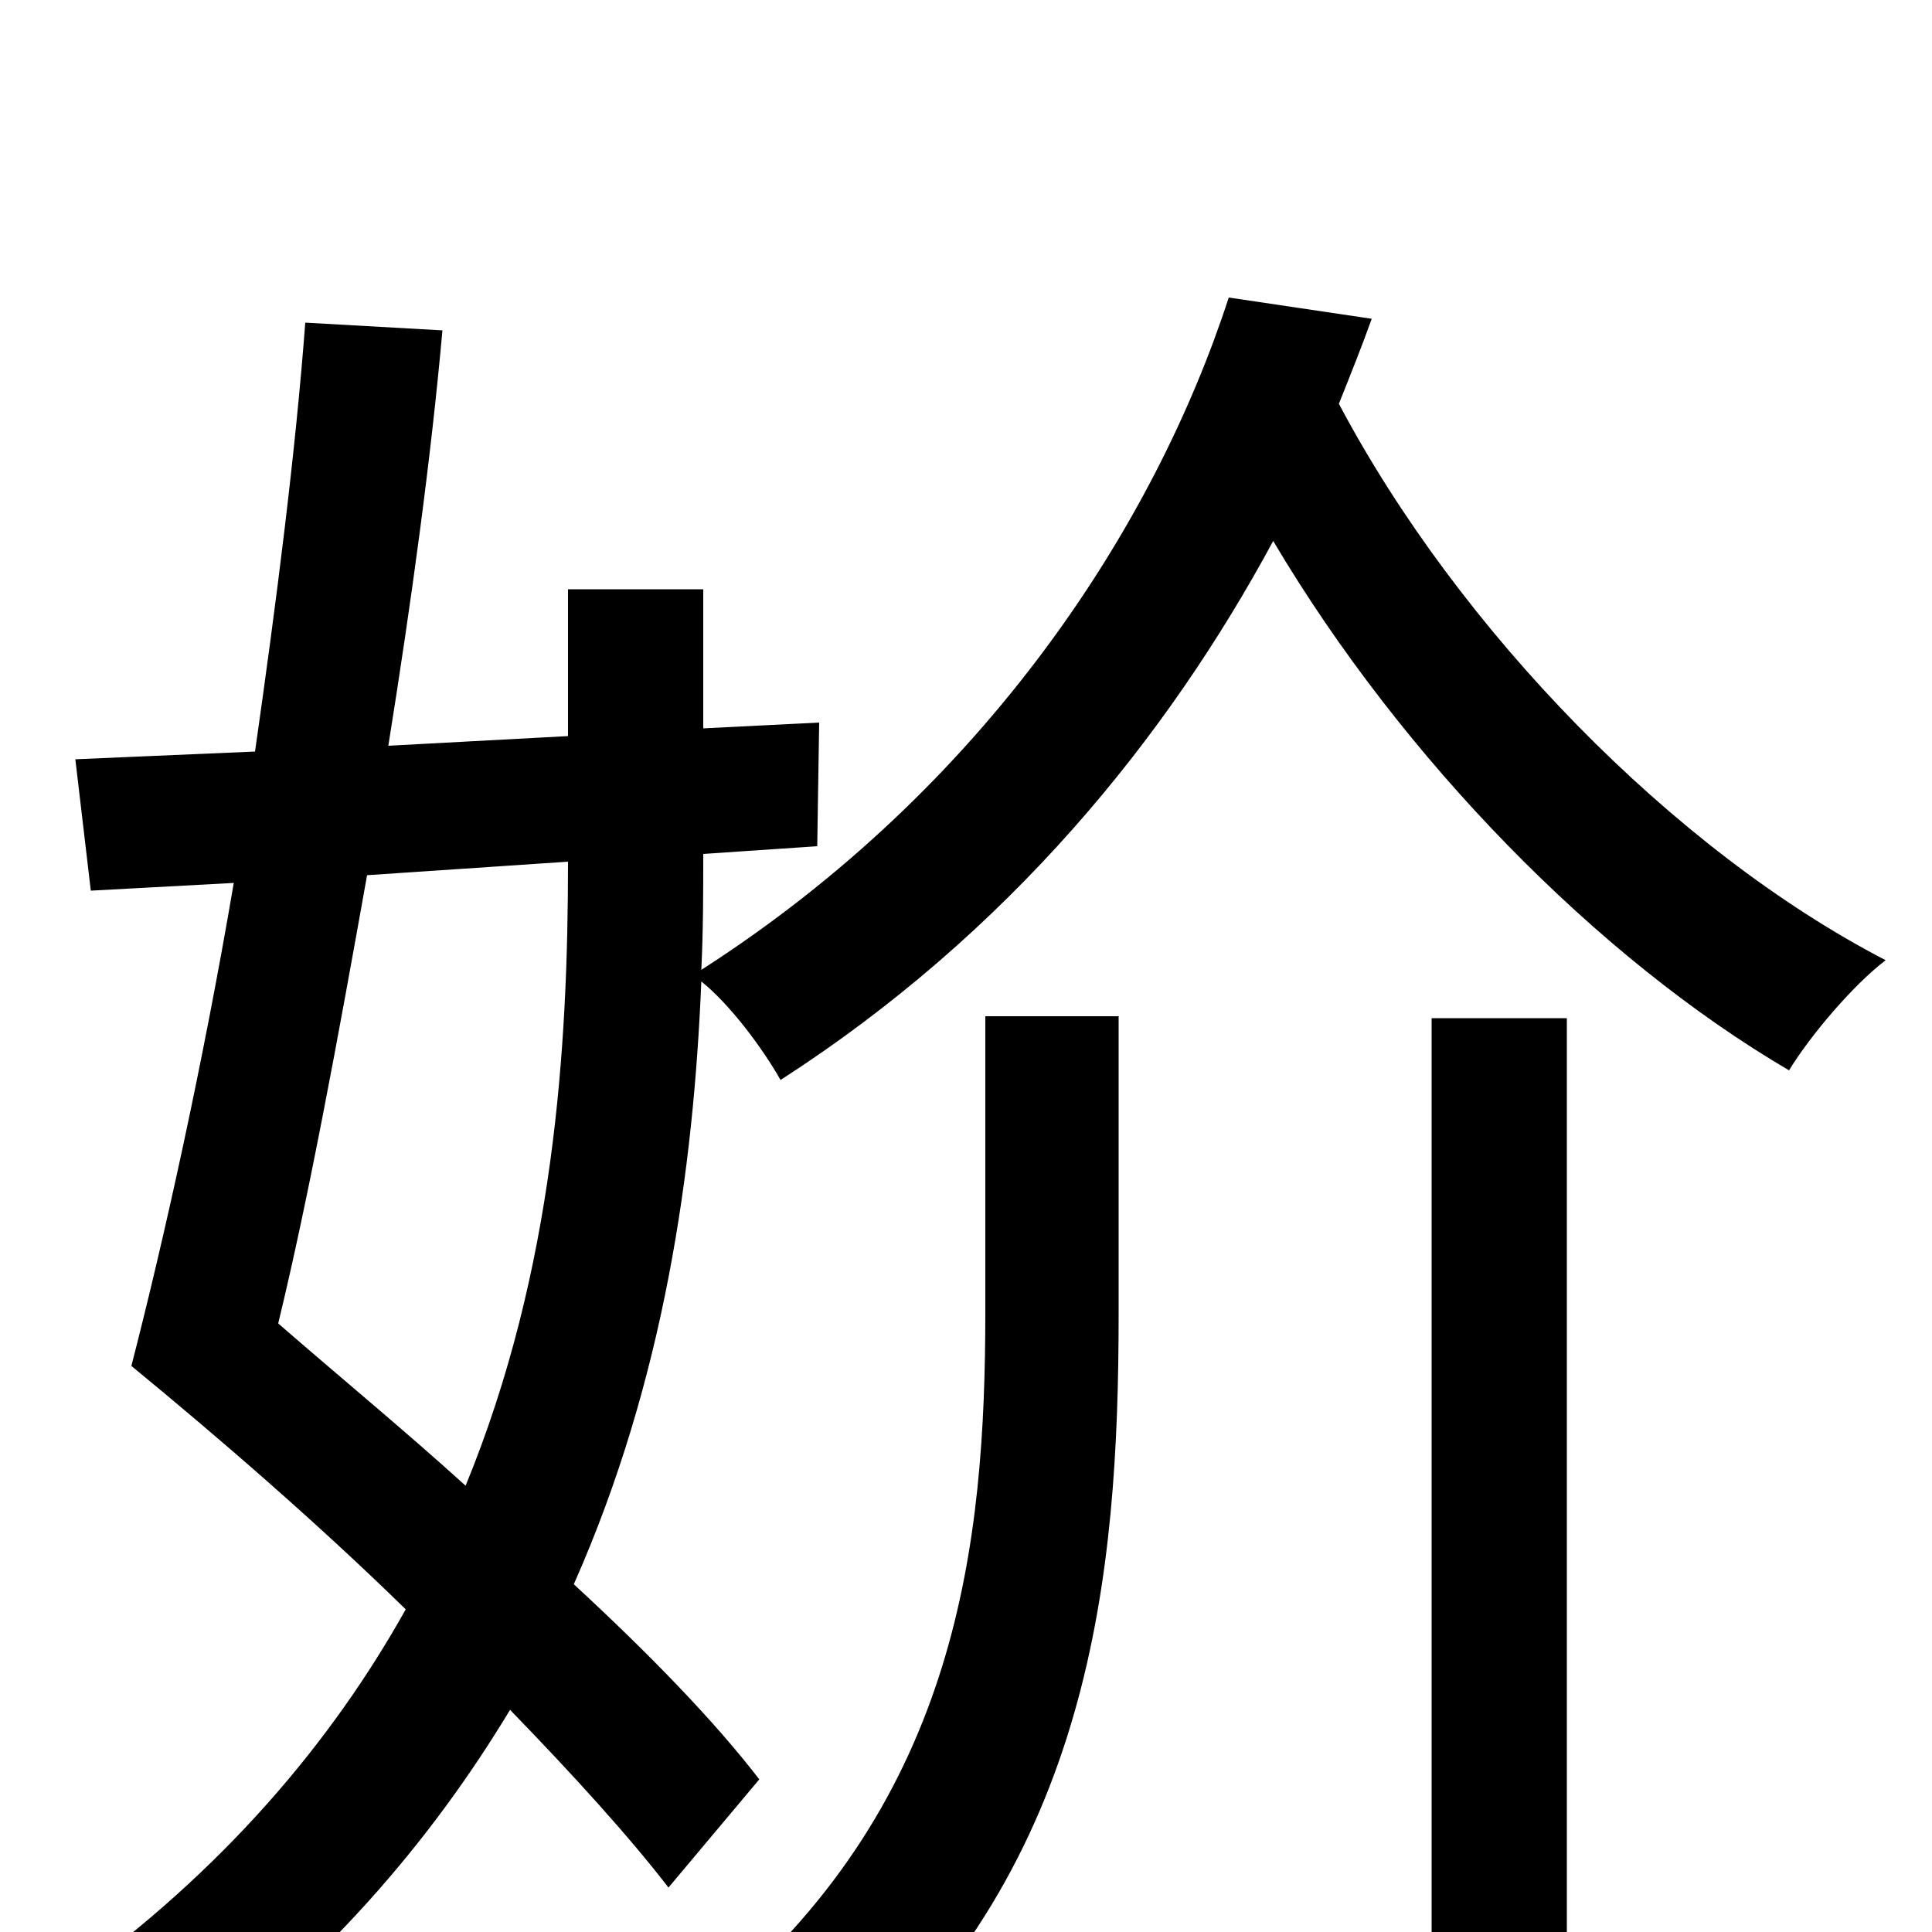 <svg xmlns="http://www.w3.org/2000/svg" viewBox="0 -1000 1000 1000">
	<path fill="#000000" d="M510 -321C510 -201 496 -70 373 35C393 45 423 64 437 77C565 -37 579 -184 579 -320V-474H510ZM741 76H811V-473H741ZM294 -554C294 -458 287 -343 241 -231C209 -260 175 -288 144 -315C160 -381 175 -463 190 -547ZM636 -846C598 -729 511 -593 363 -498C364 -519 364 -538 364 -558L423 -562L424 -626L364 -623V-695H294V-619L201 -614C213 -689 223 -762 229 -829L158 -833C153 -766 143 -688 132 -611L39 -607L47 -539L121 -543C105 -449 85 -359 68 -293C113 -256 164 -212 210 -167C172 -99 116 -32 35 26C52 37 77 62 87 77C167 19 223 -47 264 -115C297 -81 326 -49 346 -23L393 -79C370 -109 336 -144 297 -180C344 -286 359 -395 363 -492C378 -480 395 -457 404 -441C522 -517 604 -618 659 -720C726 -607 827 -504 926 -446C937 -464 959 -490 976 -503C866 -560 755 -674 693 -791C699 -806 705 -821 710 -835Z"/>
</svg>